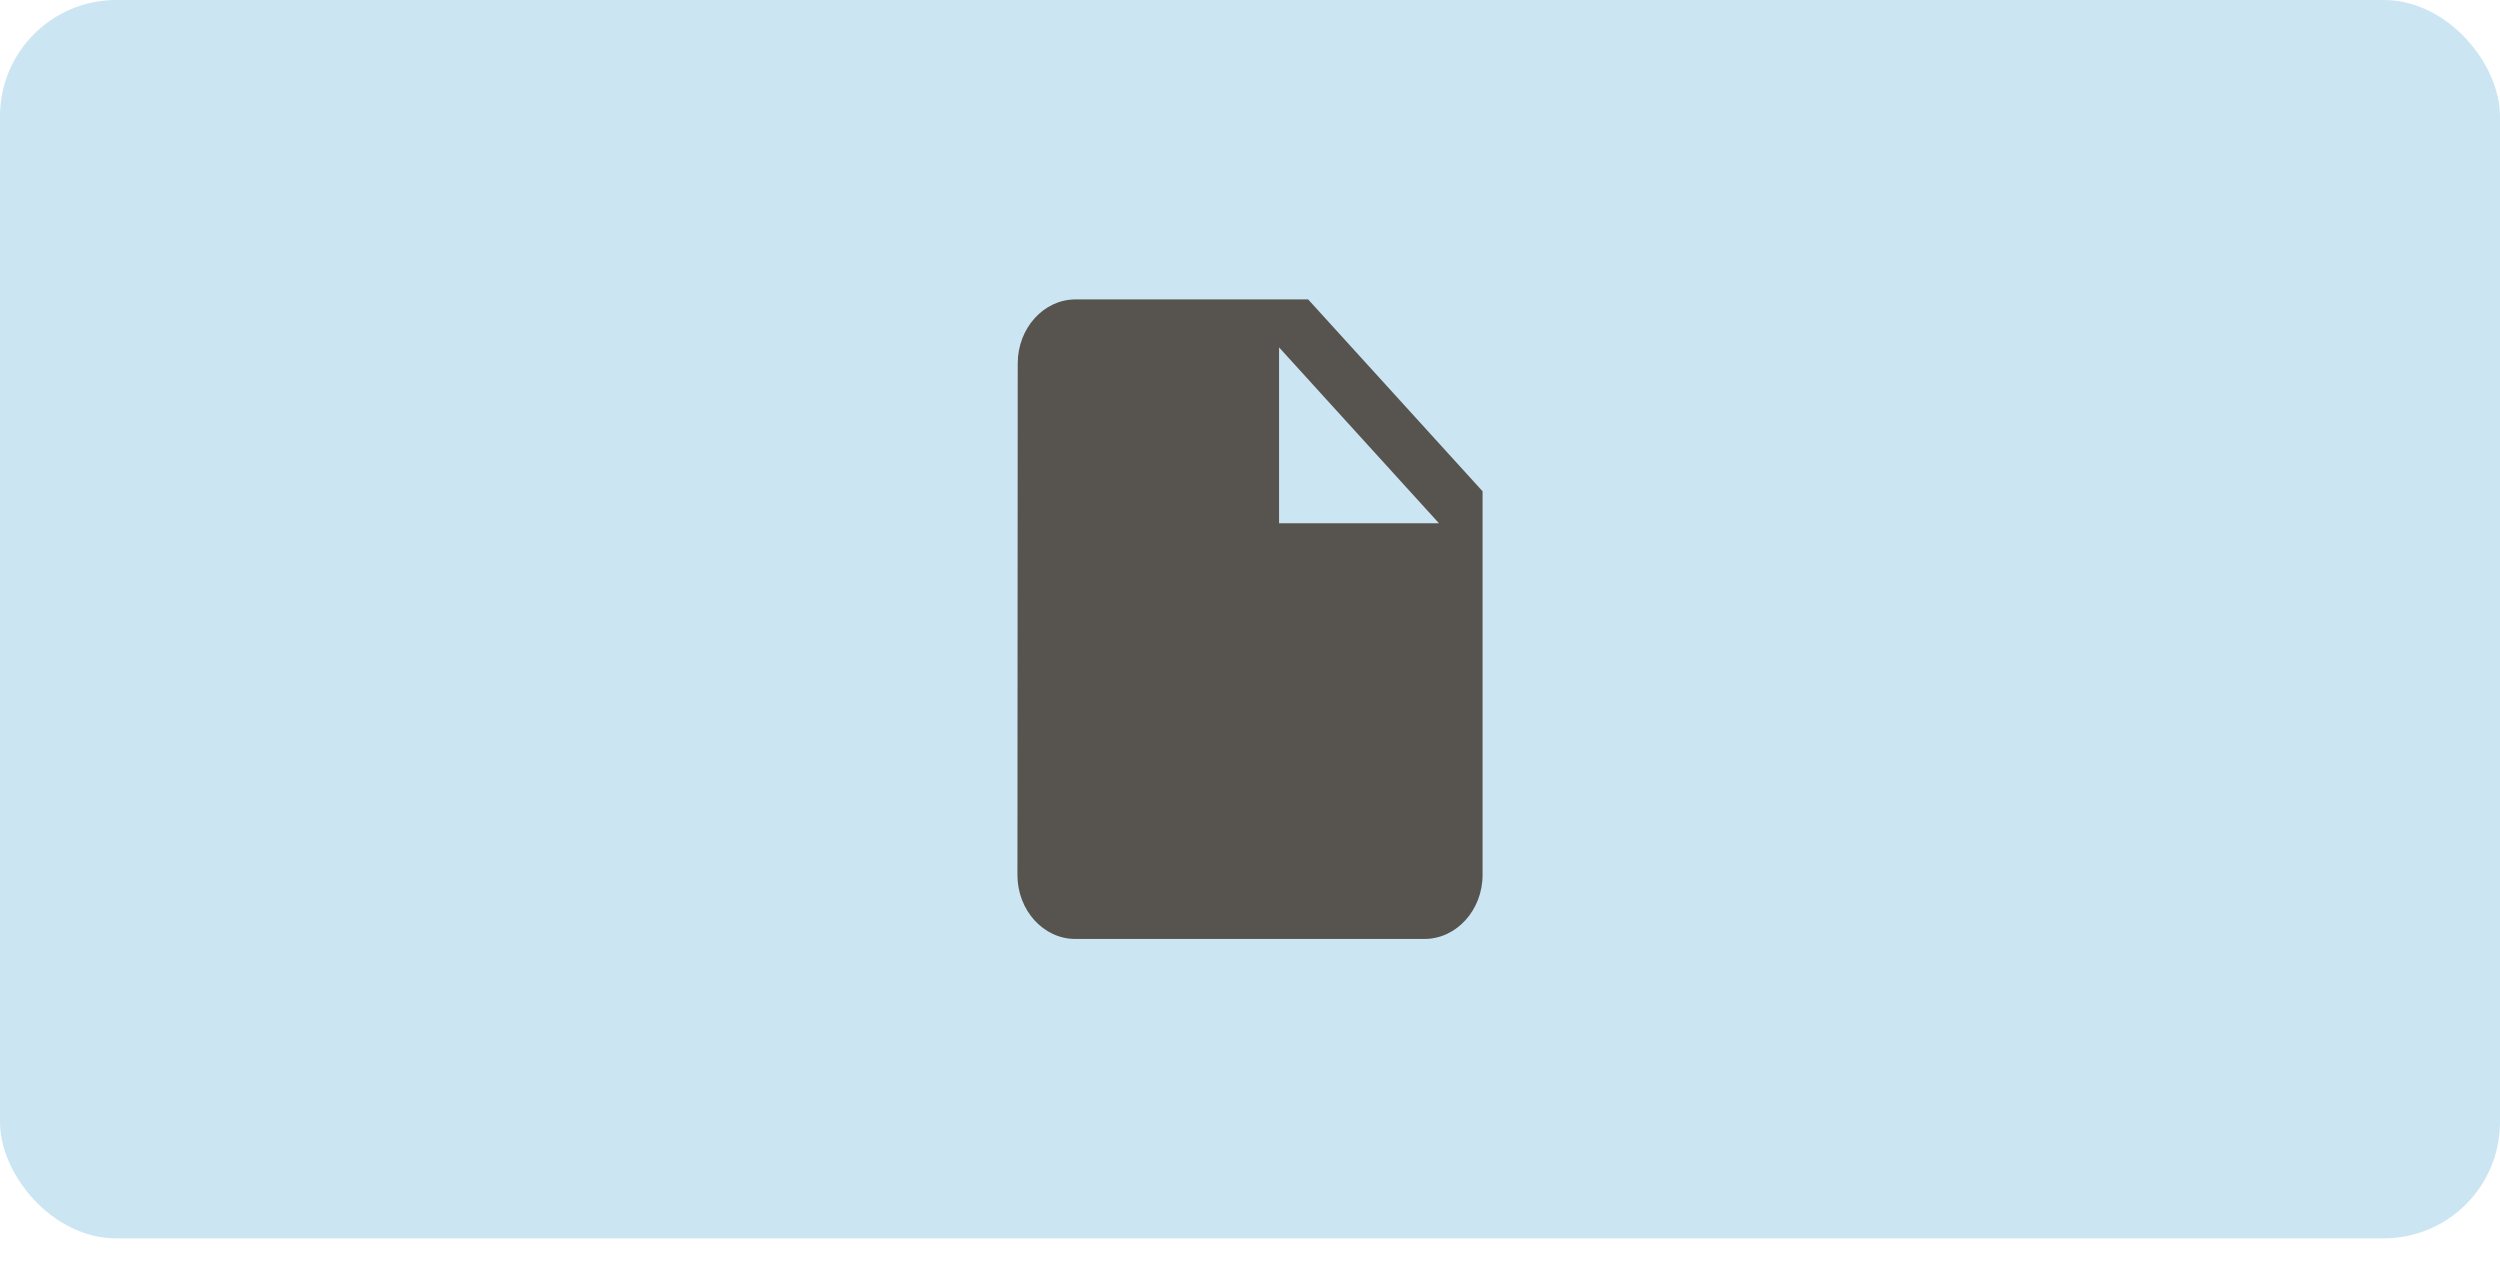 <svg width="43" height="22" viewBox="0 0 43 22" fill="none" xmlns="http://www.w3.org/2000/svg">
<rect width="43" height="21.3" rx="2" fill="#CCE5F3"/>
<path d="M18.5 5.15C17.95 5.15 17.505 5.645 17.505 6.25L17.5 15.05C17.5 15.655 17.945 16.15 18.495 16.15H24.5C25.05 16.15 25.5 15.655 25.5 15.05V8.45L22.5 5.15H18.5ZM22 9V5.975L24.75 9H22Z" fill="#57534F"/>
</svg>
